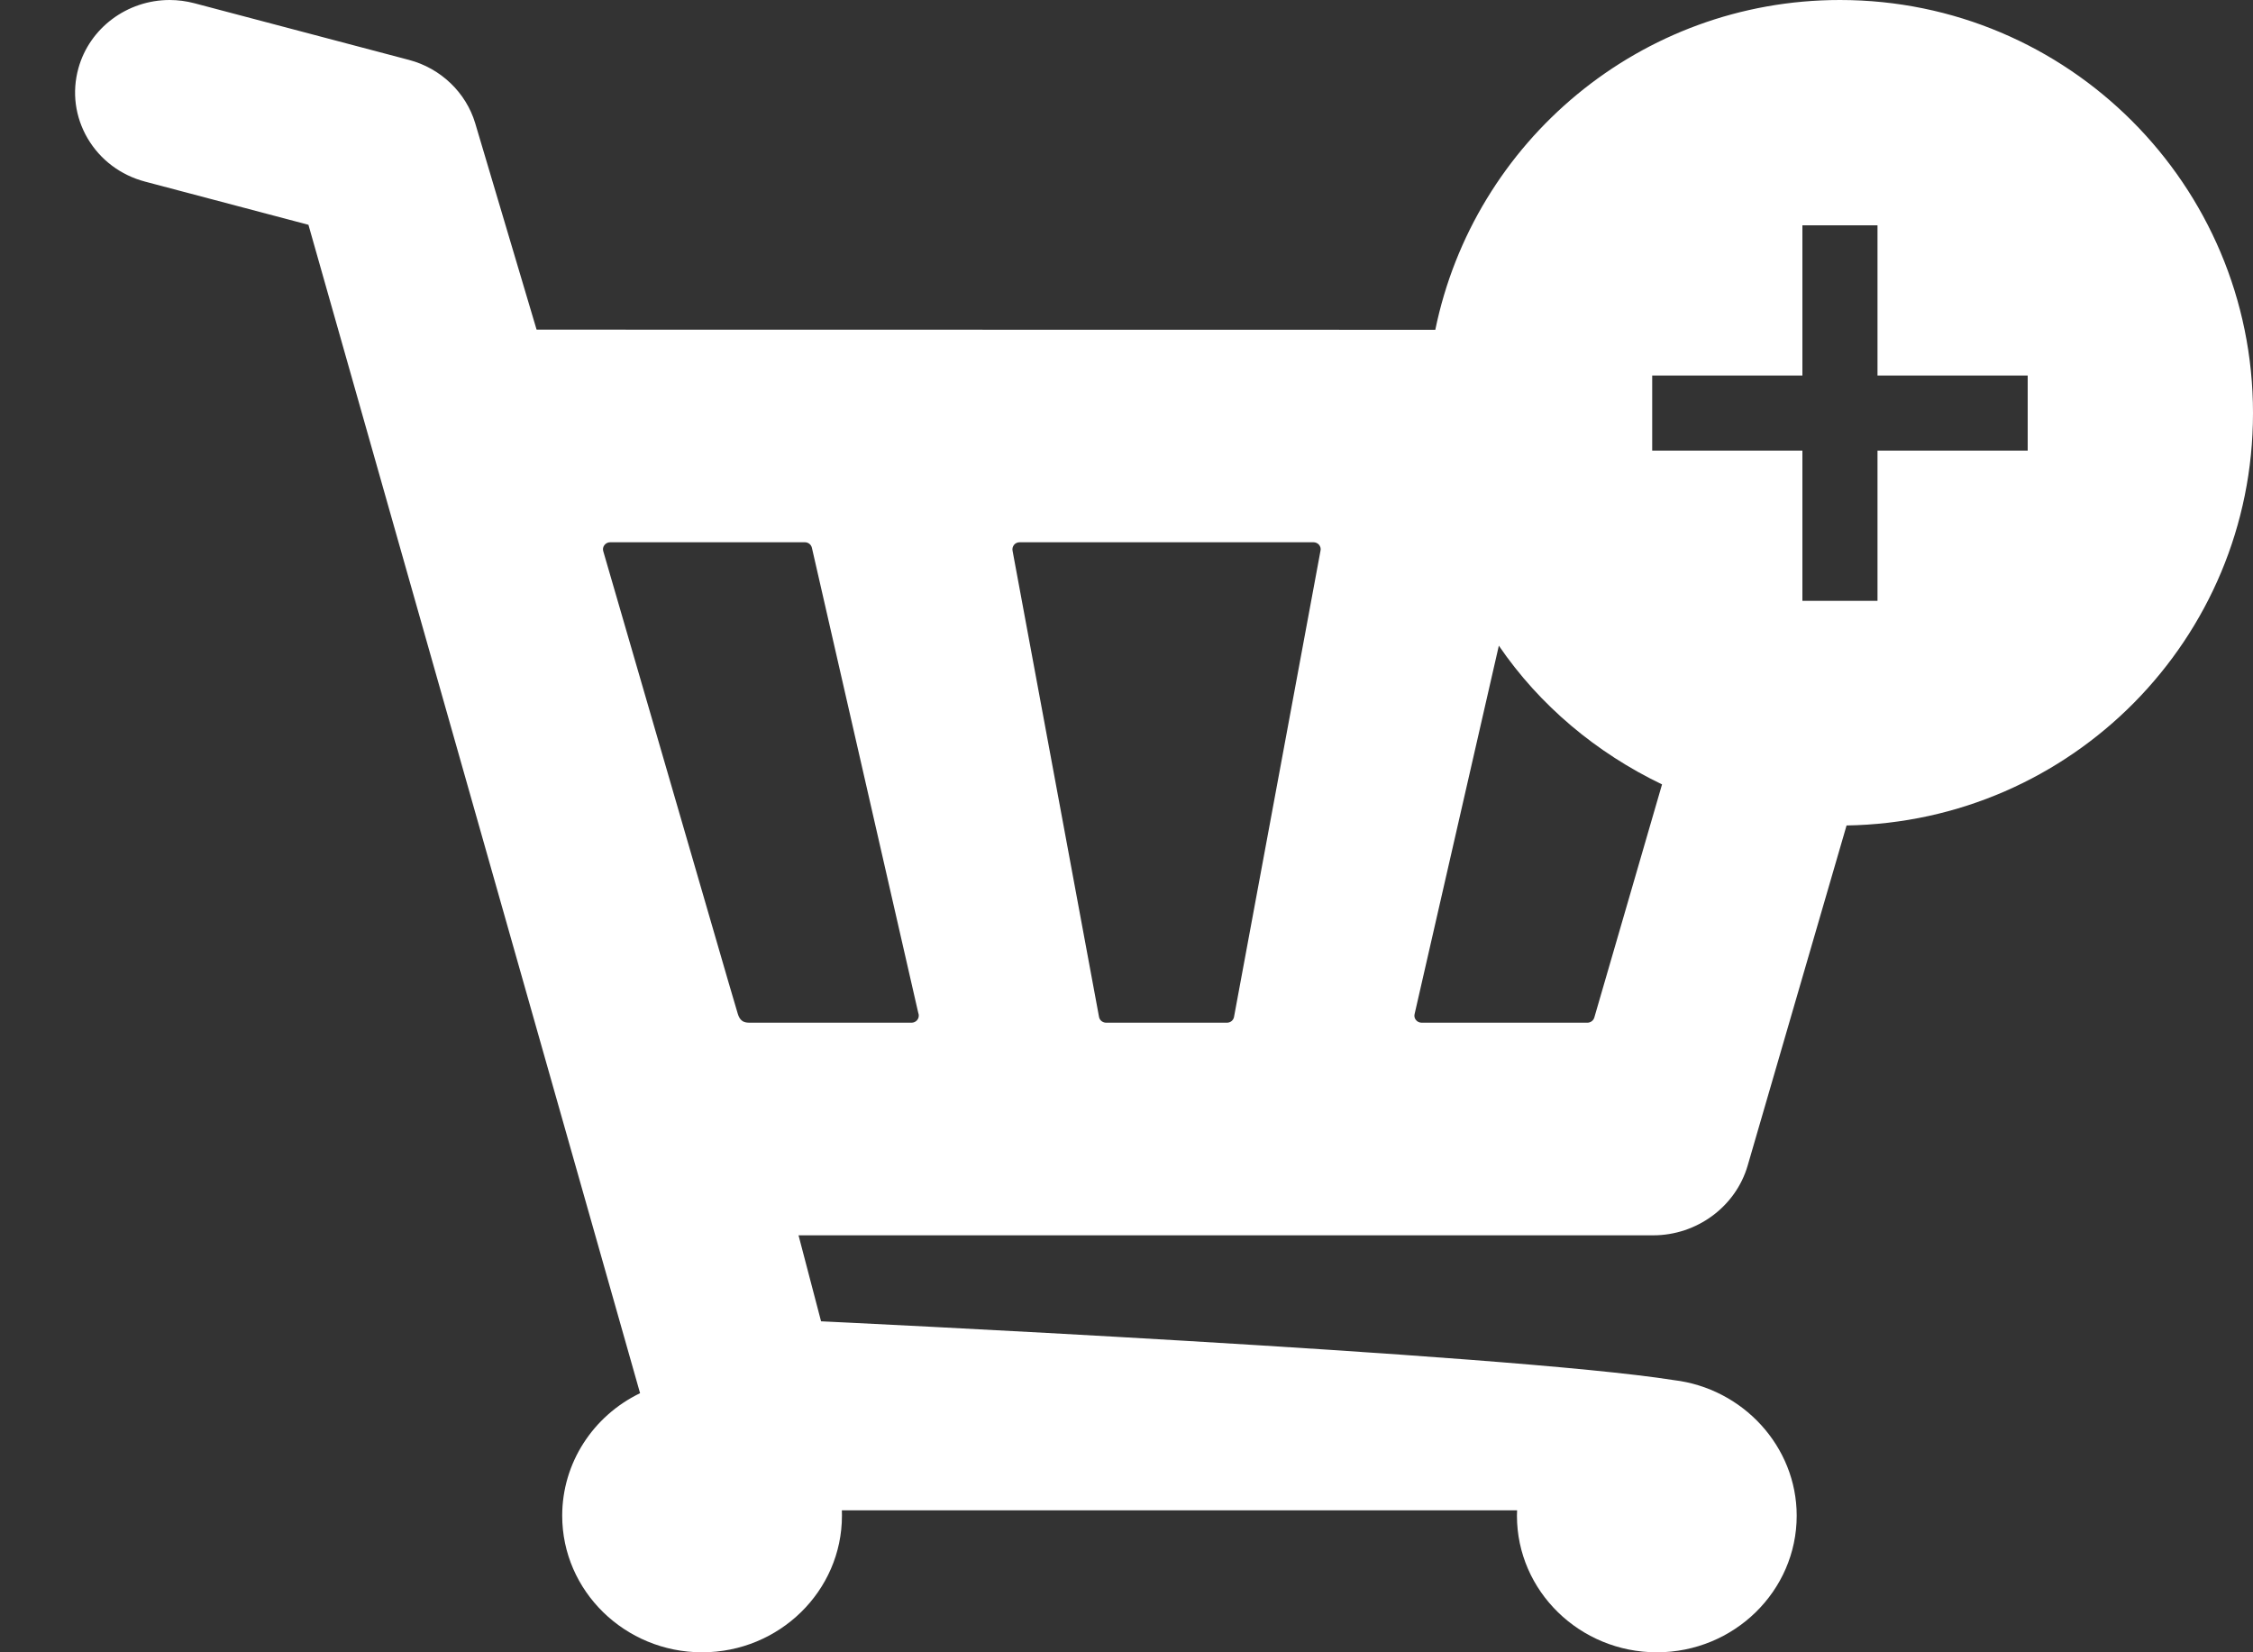 <svg id="SvgjsSvg1006" width="30" height="22" xmlns="http://www.w3.org/2000/svg" version="1.1" xmlns:xlink="http://www.w3.org/1999/xlink" xmlns:svgjs="http://svgjs.com/svgjs" viewBox="0 0 30 22"><rect x="0" y="0" width="30" height="22" fill="#333333" stroke="none"/><title>icon</title><desc>Created with Avocode.</desc><defs id="SvgjsDefs1007"></defs><path id="SvgjsPath1008" d="M168.588 467.991L167.271 472.52C167.112 473.066 166.595 473.448 166.013 473.448H154.633L154.933 474.593C154.933 474.593 164.054 475.023 166.288 475.376C167.207 475.486 167.924 476.259 167.924 477.181C167.924 478.184 167.089 479 166.062 479C165.035 479 164.199 478.184 164.199 477.181C164.199 477.157 164.2 477.134 164.201 477.11H155.21C155.211 477.134 155.211 477.157 155.211 477.181C155.211 478.184 154.376 479 153.349 479C152.322 479 151.486 478.184 151.486 477.181C151.486 476.482 151.894 475.854 152.523 475.55L148.107 459.993L145.931 459.418C145.606 459.332 145.335 459.128 145.167 458.843C145 458.558 144.956 458.227 145.044 457.909C145.192 457.374 145.692 457 146.259 457C146.37 457 146.481 457.015 146.588 457.043L149.447 457.798C149.869 457.909 150.206 458.233 150.328 458.642L151.145 461.389L163.112 461.391C163.625 458.885 165.842 457 168.5 457C171.537 457 174 459.462 174 462.5C174 465.507 171.584 467.943 168.588 467.991ZM156.23 470.496L156.225 470.477L154.811 464.294C154.801 464.251 154.763 464.22 154.717 464.22H152.125C152.095 464.22 152.066 464.234 152.048 464.258C152.03 464.281 152.024 464.312 152.033 464.34L153.704 470.091C153.704 470.091 153.774 470.325 153.823 470.495C153.862 470.629 153.948 470.616 154.006 470.617H156.14C156.192 470.616 156.234 470.574 156.234 470.523C156.234 470.514 156.233 470.505 156.23 470.496ZM161.565 464.255C161.546 464.233 161.519 464.22 161.49 464.22H157.577C157.547 464.22 157.52 464.233 157.502 464.255C157.484 464.278 157.477 464.307 157.483 464.334L158.635 470.544C158.645 470.587 158.684 470.617 158.729 470.617H160.338C160.383 470.617 160.421 470.587 160.431 470.544L161.583 464.334C161.59 464.307 161.583 464.278 161.565 464.255ZM163.958 465.597L162.836 470.503C162.829 470.531 162.836 470.56 162.855 470.582C162.873 470.604 162.9 470.617 162.929 470.617H165.137C165.179 470.617 165.217 470.589 165.229 470.549L166.131 467.444C165.256 467.024 164.501 466.393 163.958 465.597ZM171 462H169V460H168V462H166V463H168V465H169V463H171Z " fill="#ffffff" fill-opacity="1" transform="matrix(1,0,0,1,-144,-457)"></path></svg>